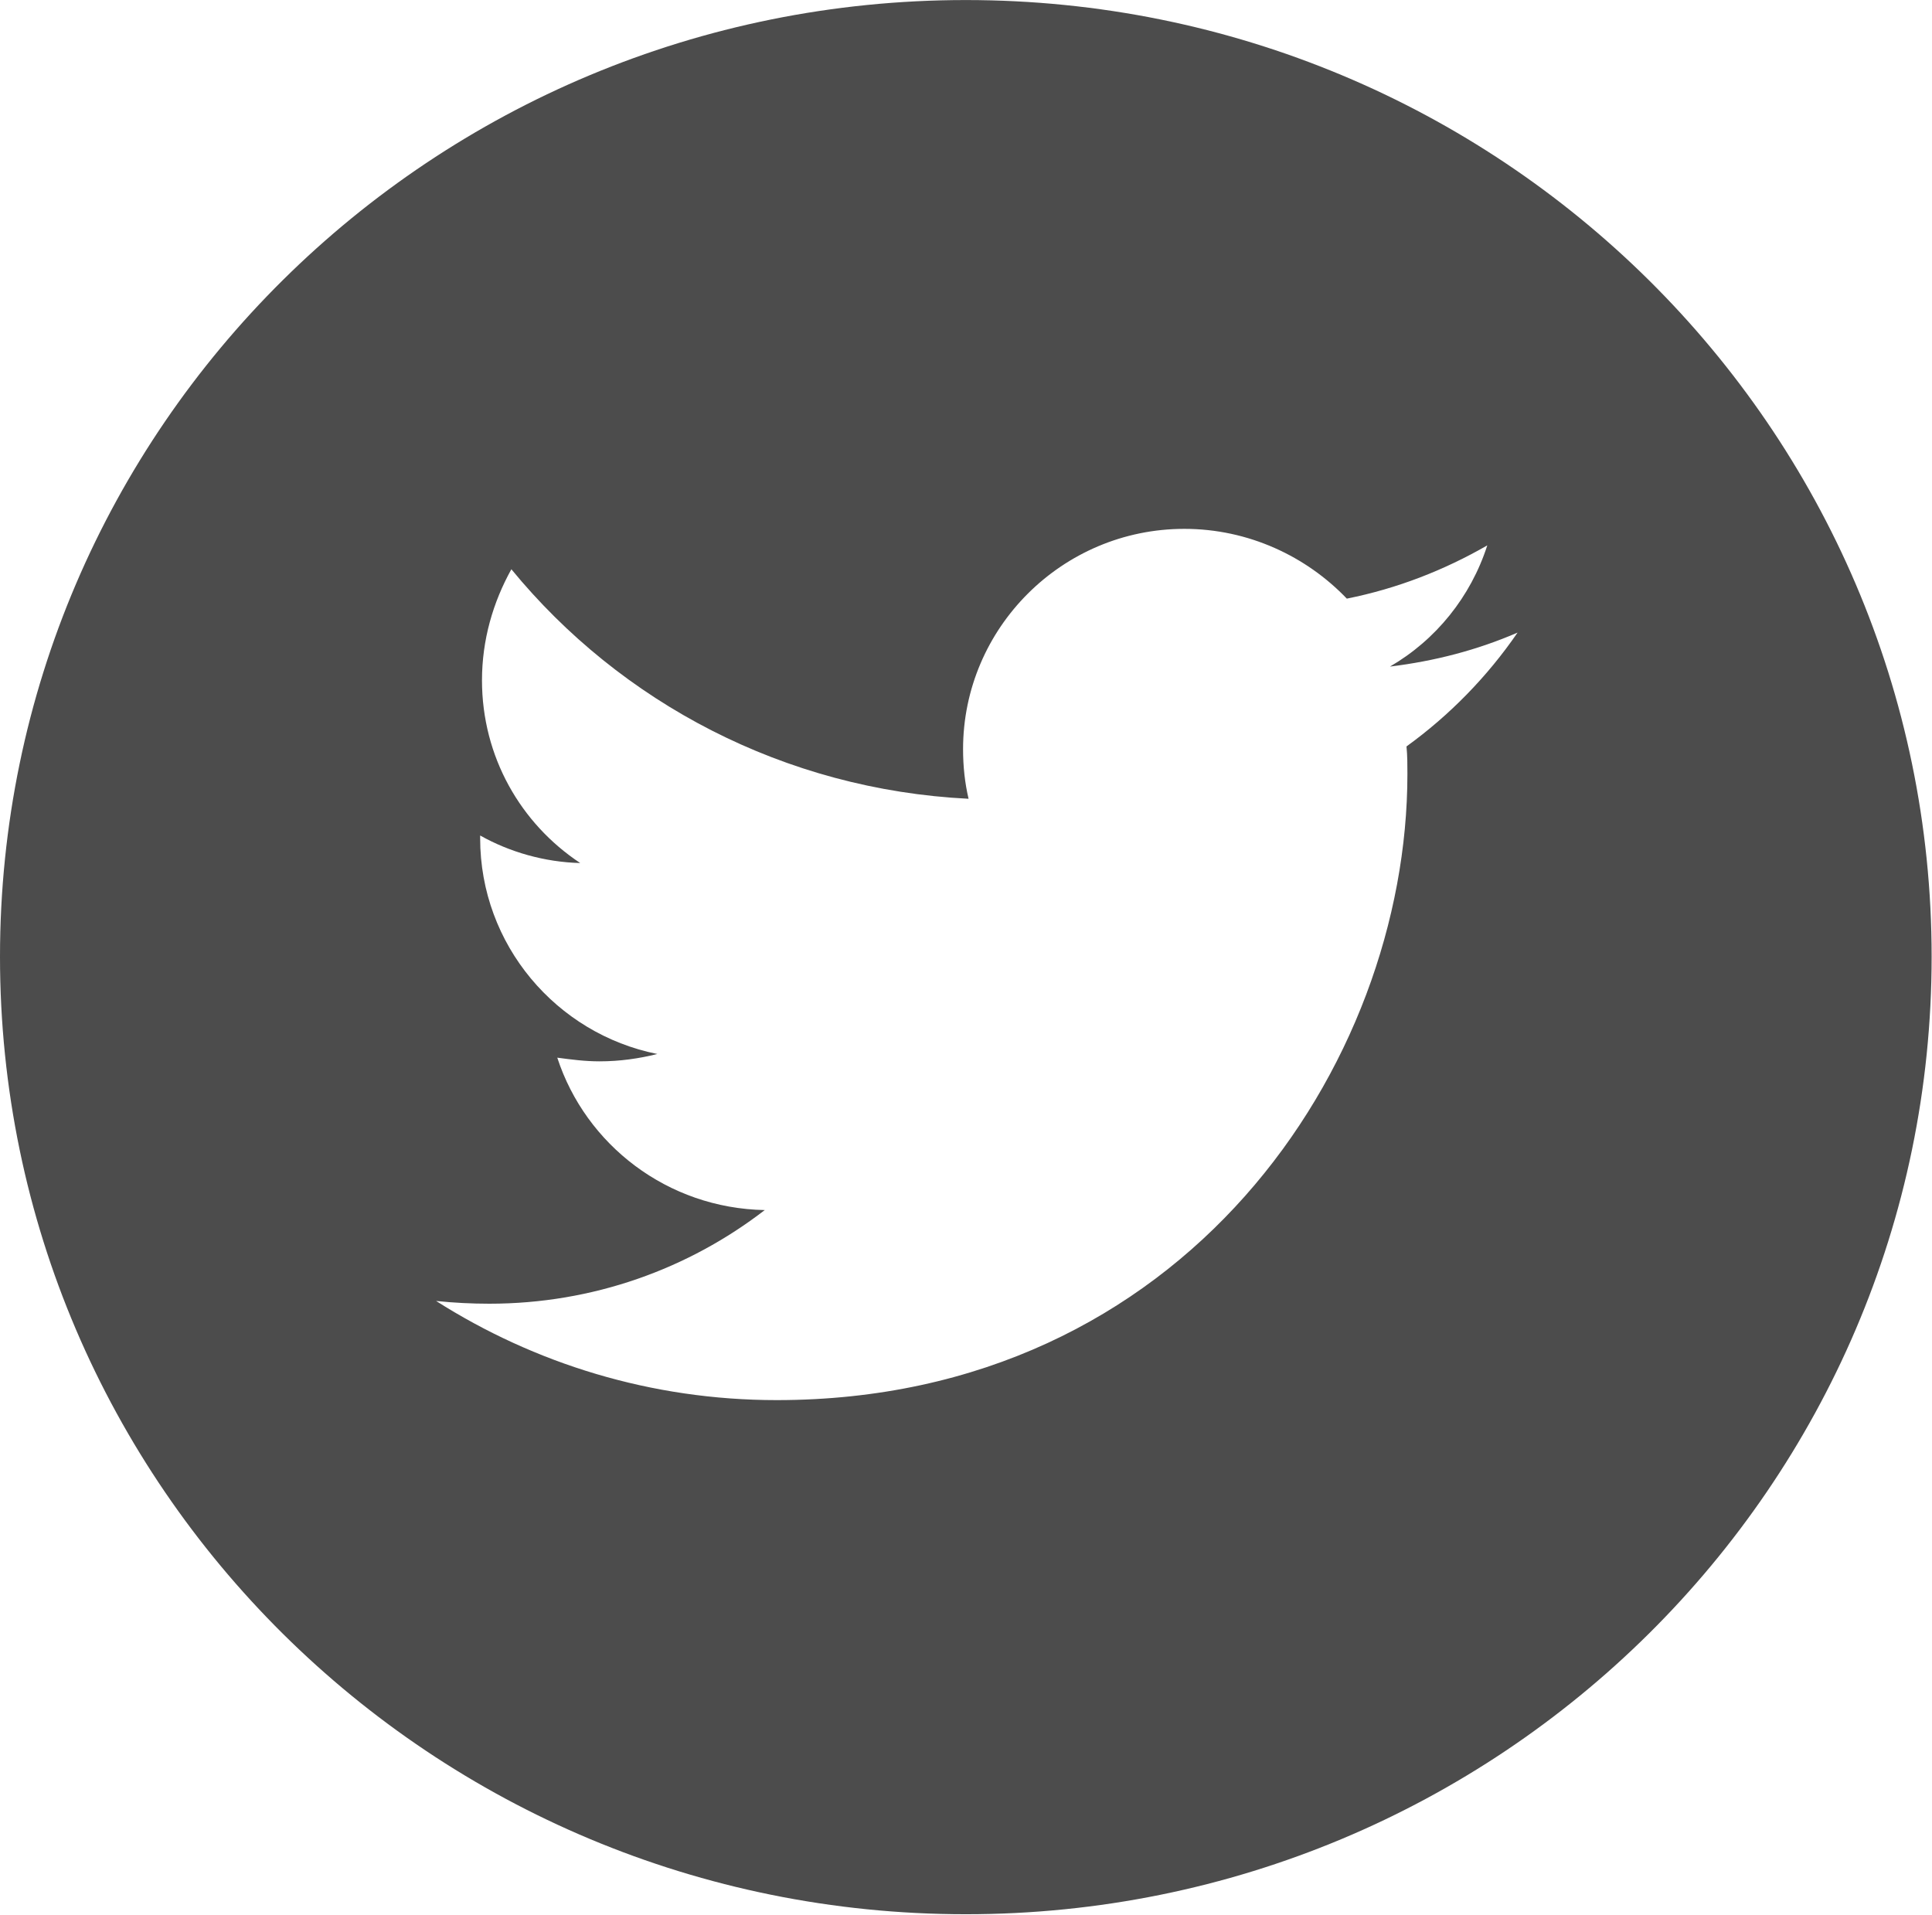 <svg width="21.043" height="20.856" viewBox="0 0 21.044 20.856" fill="none" xmlns="http://www.w3.org/2000/svg" xmlns:xlink="http://www.w3.org/1999/xlink">
	<desc>
			Created with Pixso.
	</desc>
	<defs/>
	<path id="Vector" d="M10.52 0C4.71 0 0 4.66 0 10.42C0 16.18 4.71 20.85 10.52 20.85C16.33 20.85 21.04 16.18 21.04 10.42C21.04 4.66 16.33 0 10.52 0ZM15.32 8.13C15.33 8.23 15.33 8.33 15.33 8.43C15.33 11.6 12.9 15.25 8.46 15.25L8.46 15.25L8.46 15.25C7.09 15.25 5.82 14.85 4.75 14.17C4.94 14.19 5.14 14.2 5.33 14.2C6.46 14.2 7.5 13.82 8.33 13.18C7.27 13.16 6.38 12.47 6.07 11.52C6.22 11.54 6.37 11.56 6.53 11.56C6.75 11.56 6.96 11.53 7.16 11.48C6.06 11.26 5.23 10.29 5.23 9.13C5.23 9.12 5.23 9.11 5.23 9.1C5.55 9.28 5.93 9.39 6.32 9.4C5.67 8.97 5.25 8.24 5.25 7.41C5.25 6.97 5.37 6.56 5.57 6.2C6.76 7.65 8.54 8.6 10.55 8.7C10.51 8.53 10.49 8.35 10.49 8.16C10.49 6.84 11.57 5.76 12.9 5.76C13.6 5.76 14.23 6.06 14.67 6.52C15.22 6.41 15.73 6.21 16.2 5.94C16.02 6.5 15.64 6.97 15.14 7.26C15.63 7.2 16.09 7.08 16.53 6.89C16.2 7.37 15.79 7.79 15.32 8.13Z" fill="#000000" fill-opacity="0.7" fill-rule="nonzero"/>
</svg>
